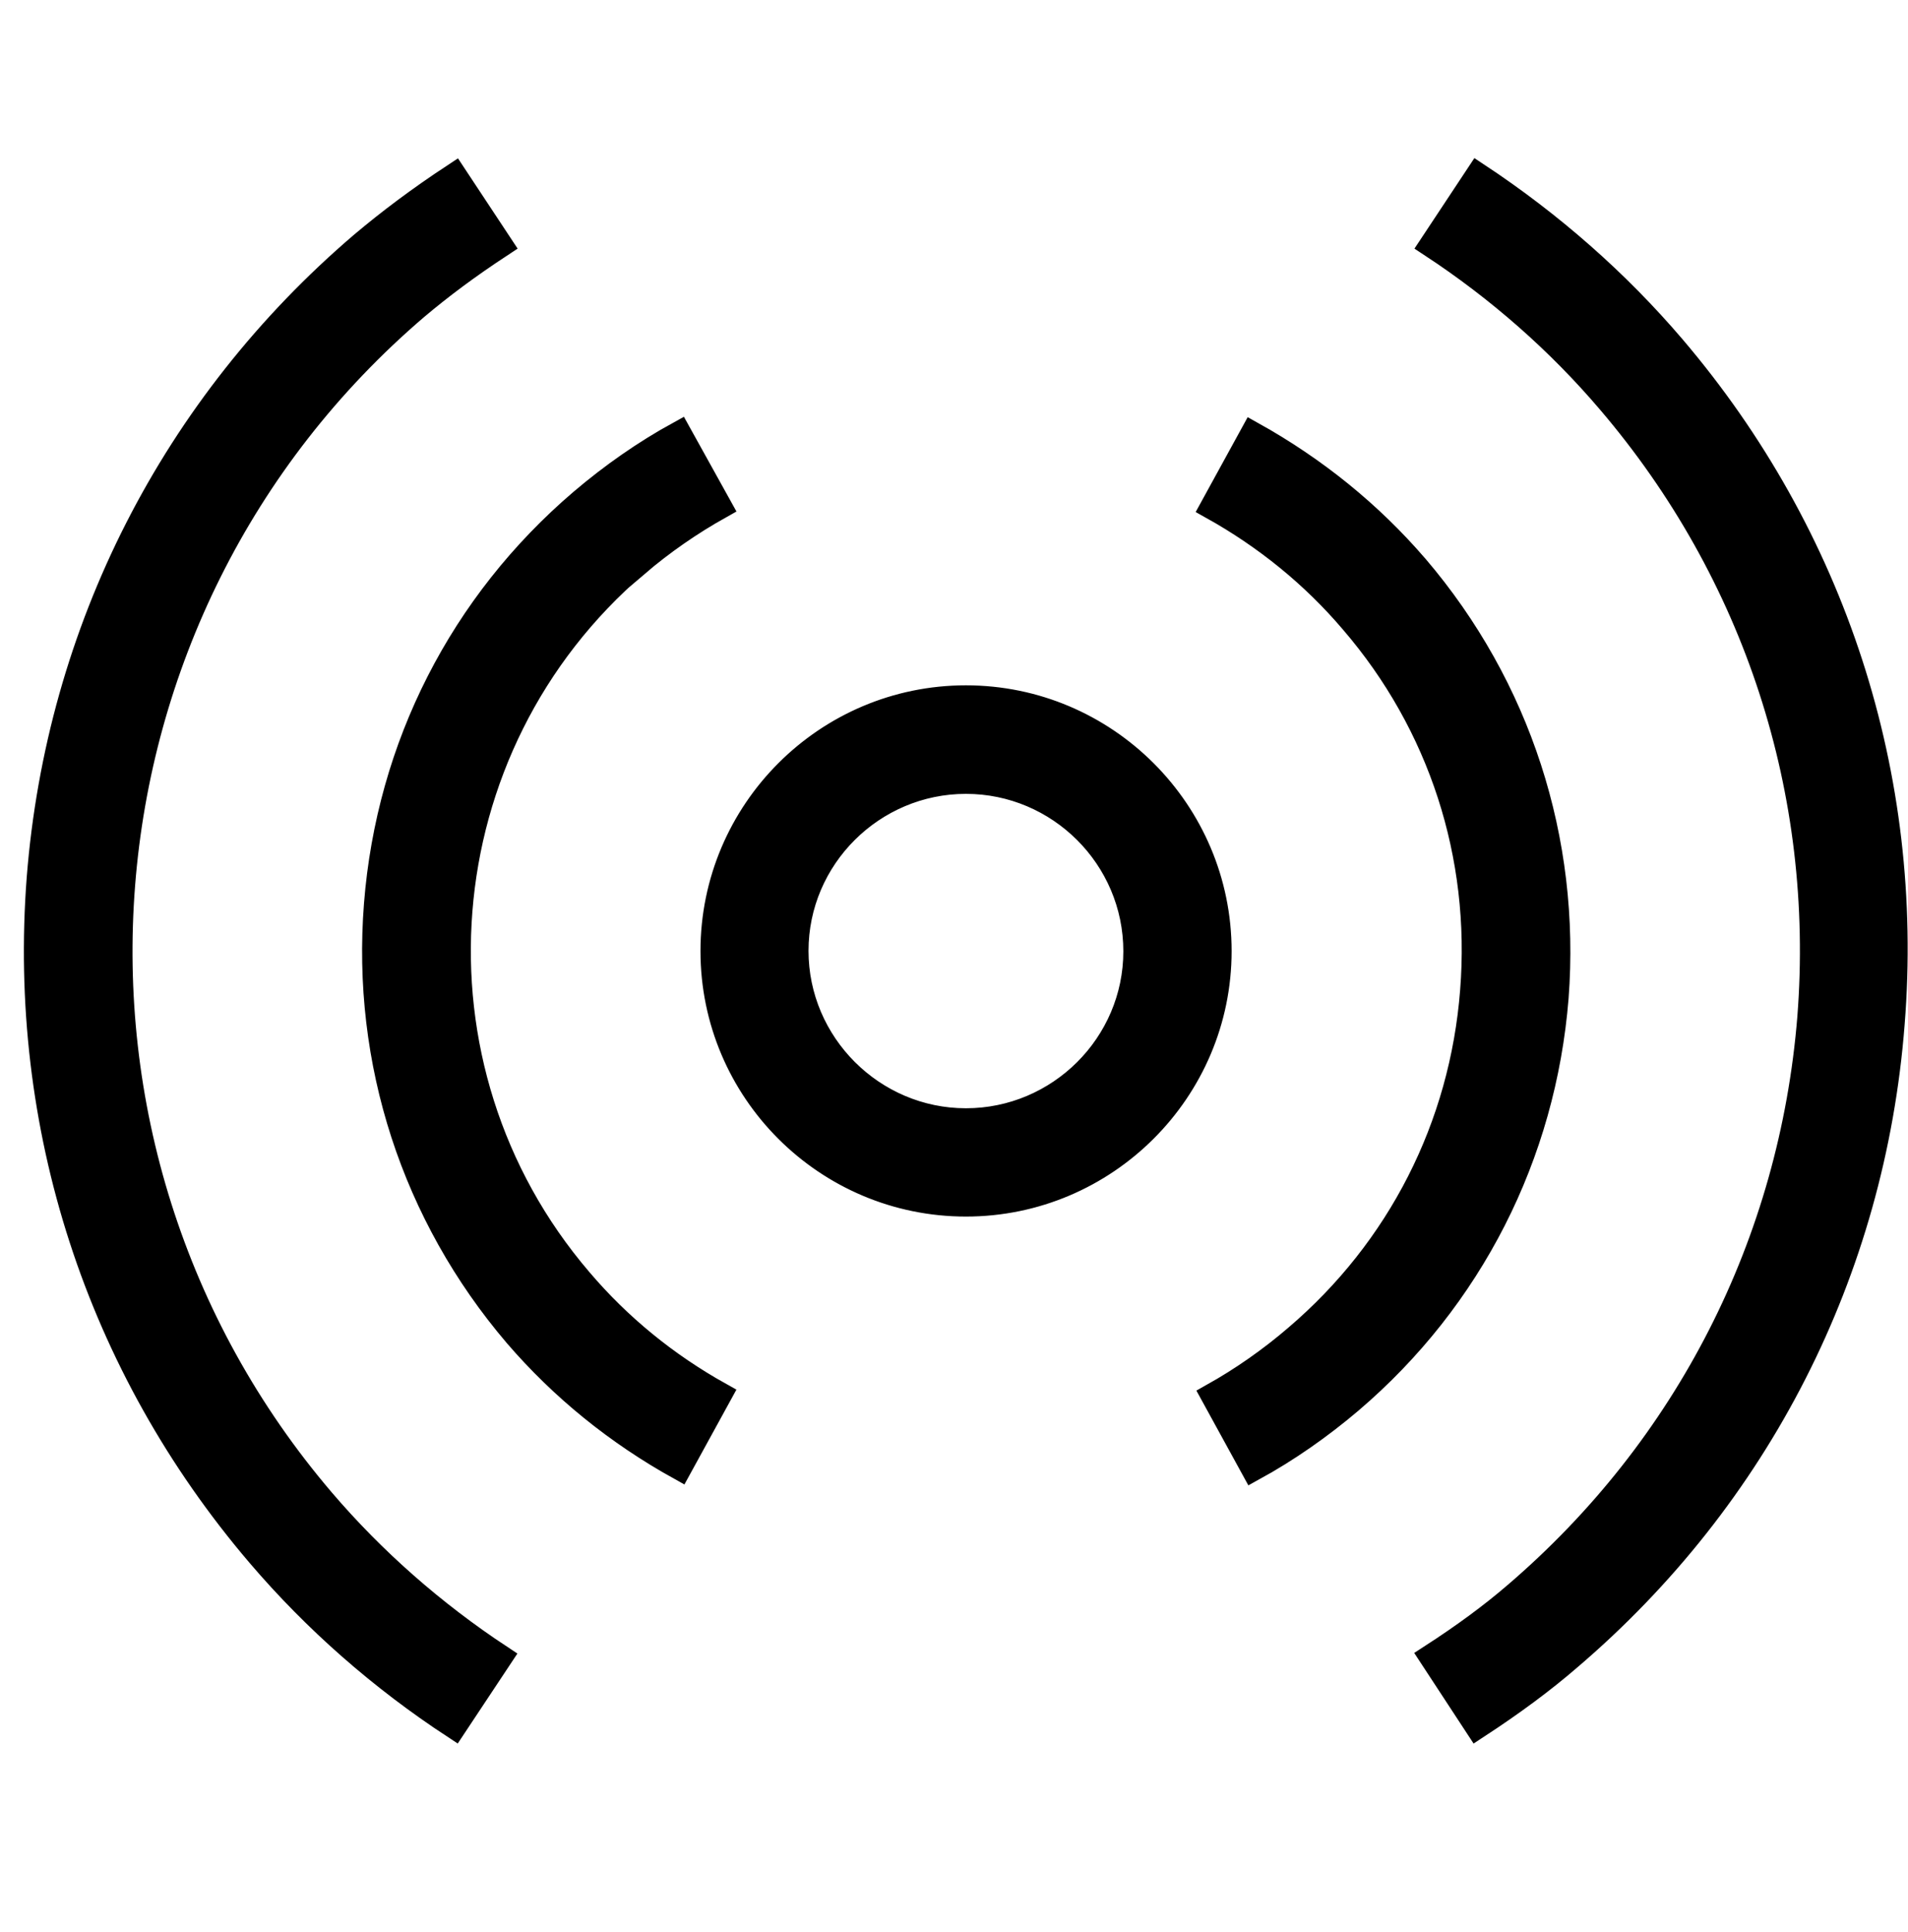 <svg viewBox="0 0 80 81" xmlns="http://www.w3.org/2000/svg"><title>Radio Icon</title><path stroke="null" fill="currentColor" d="M13.54 62.9C.84 48.03 2.6 25.6 17.47 12.9c1.02-.86 2.14-1.7 3.54-2.62l-1.95-2.95c-1.52 1-2.75 1.93-3.88 2.88C7.25 16.98 2.44 26.43 1.62 36.8c-.8 10.4 2.46 20.47 9.23 28.4 2.34 2.74 5.1 5.17 8.2 7.2L21 69.46c-2.82-1.86-5.33-4.07-7.46-6.56zm13.14-39.2c1.1-.94 2.27-1.75 3.52-2.45l-1.72-3.1c-1.46.8-2.83 1.76-4.1 2.84-5.04 4.3-8.1 10.3-8.62 16.92-.52 6.6 1.57 13.03 5.87 18.07 1.92 2.23 4.22 4.1 6.87 5.57l1.7-3.1c-2.26-1.26-4.23-2.87-5.87-4.8-7.62-8.9-6.56-22.36 2.36-29.98zm13.82 5.53c-5.86 0-10.63 4.77-10.63 10.64S34.64 50.5 40.5 50.5s10.64-4.77 10.64-10.63-4.77-10.64-10.64-10.64zm0 17.73c-3.9 0-7.1-3.2-7.1-7.1 0-3.9 3.2-7.08 7.1-7.08 3.9 0 7.1 3.18 7.1 7.1 0 3.9-3.2 7.08-7.1 7.08zm29.66-32.42c-2.34-2.74-5.1-5.17-8.2-7.22L60 10.28c2.83 1.86 5.34 4.07 7.46 6.56 6.15 7.2 9.13 16.37 8.4 25.8-.76 9.45-5.14 18.04-12.34 24.2-1 .86-2.14 1.7-3.53 2.6l1.94 2.96c1.5-.98 2.77-1.92 3.88-2.88 7.92-6.76 12.74-16.2 13.55-26.6.83-10.38-2.45-20.46-9.2-28.38zm-10.78 9.2c-1.92-2.23-4.23-4.1-6.87-5.57l-1.7 3.1c2.26 1.26 4.24 2.87 5.88 4.8 3.7 4.3 5.48 9.8 5.03 15.47-.44 5.67-3.06 10.82-7.38 14.5-1.08.93-2.27 1.76-3.5 2.45l1.7 3.1c1.46-.8 2.84-1.77 4.1-2.84 5.04-4.3 8.1-10.32 8.63-16.93.5-6.6-1.57-13.02-5.88-18.07z" fill-rule="evenodd"/></svg>